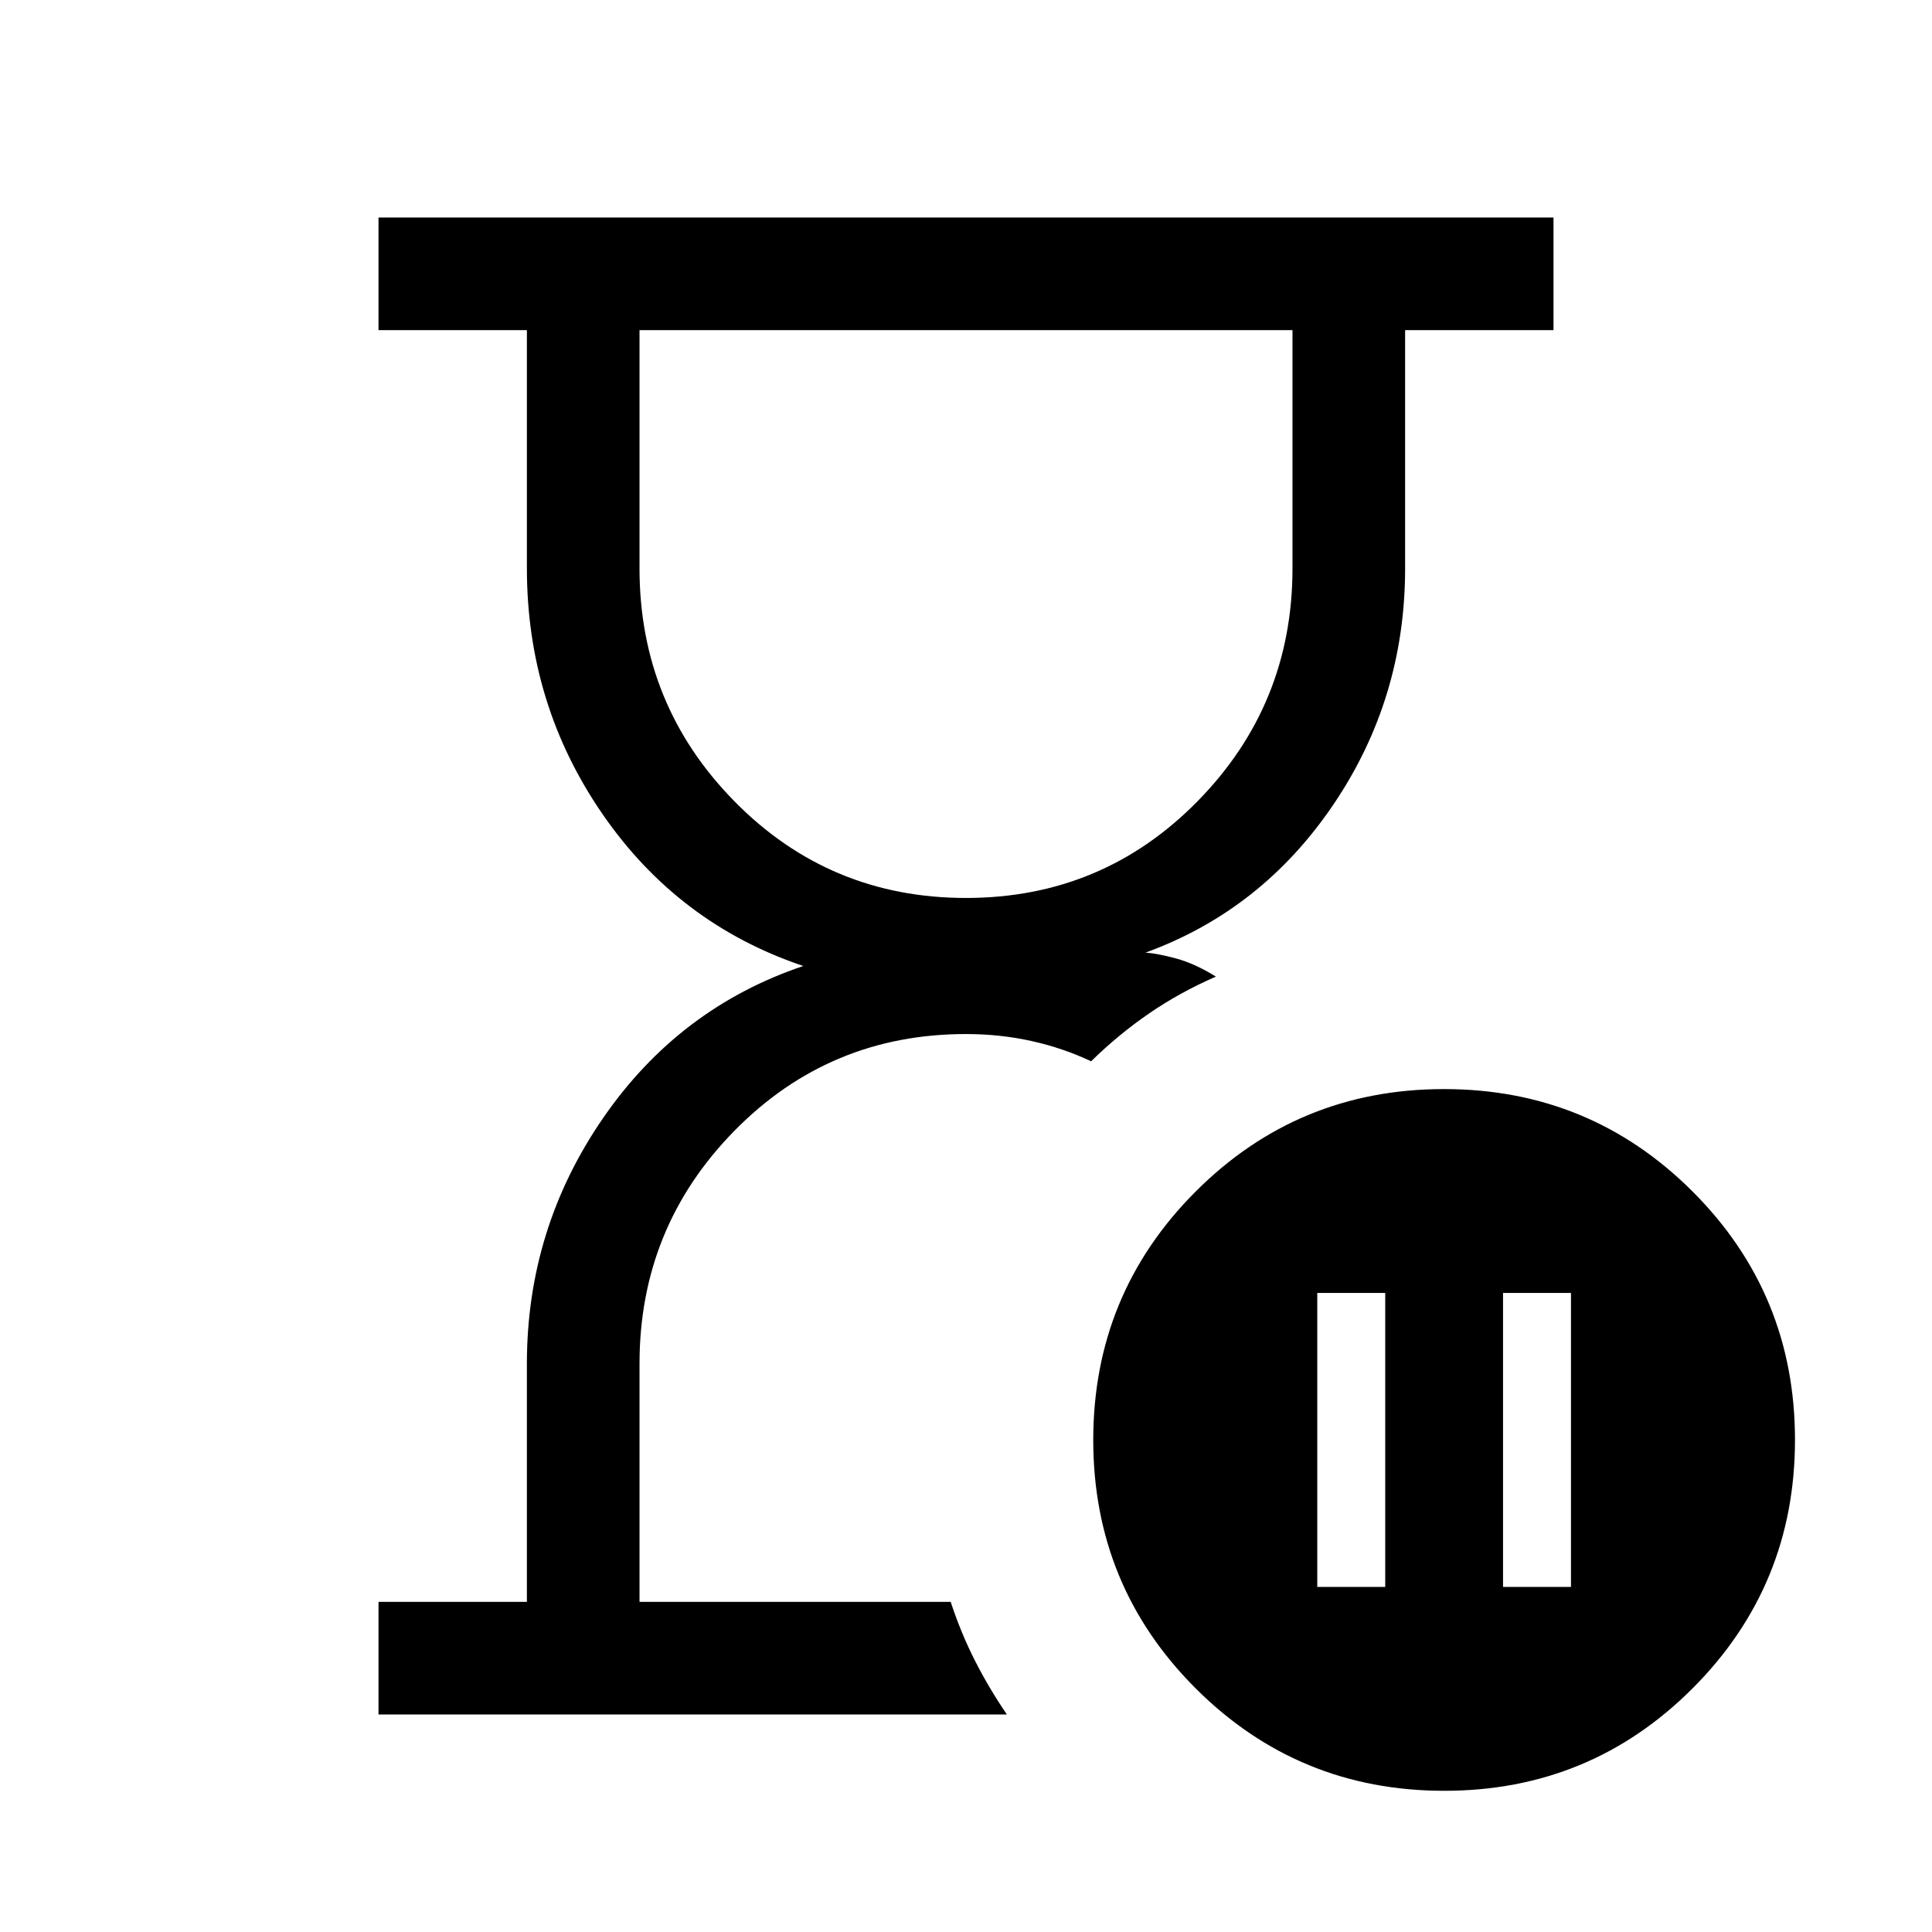 <svg xmlns="http://www.w3.org/2000/svg" height="24" viewBox="0 -960 960 960" width="24"><path d="M472.39-164.04Zm-284.31 55.96v-55.96h73.73v-118.38q0-67.01 37.77-121.89 37.77-54.88 99.58-75.69-62.12-20.88-99.74-75.43-37.61-54.54-37.61-122.15v-118.38h-73.73v-55.96h583.84v55.96h-73.73v118.38q0 64.7-35.6 117.31-35.59 52.62-93.4 73.62 5.77.38 15.1 2.88 9.32 2.5 19.9 9.04-17.88 7.77-33.17 18.27-15.29 10.5-28.86 23.81-13.89-6.58-29.56-10.06-15.68-3.48-32.6-3.48-67.81 0-115.02 48.02-47.21 48.03-47.21 115.75v118.38h154.62q5.07 15.47 12.07 29.24 7 13.76 15.85 26.72H188.08ZM480-513.81q67.81 0 115.02-48.02 47.21-48.03 47.21-115.75v-118.38H317.77v118.38q0 67.81 47.21 115.79 47.21 47.98 115.02 47.98Zm266.85 342.35h33.76v-146.08h-33.76v146.08Zm-92.31 0h33.77v-146.08h-33.77v146.08Zm63.09 101.3q-72.55 0-123.48-50.86-50.92-50.87-50.92-123.43 0-72.55 50.87-123.47t123.42-50.92q72.56 0 123.48 50.86 50.92 50.87 50.92 123.43 0 72.55-50.87 123.47T717.63-70.16ZM480-795.96Z"/></svg>